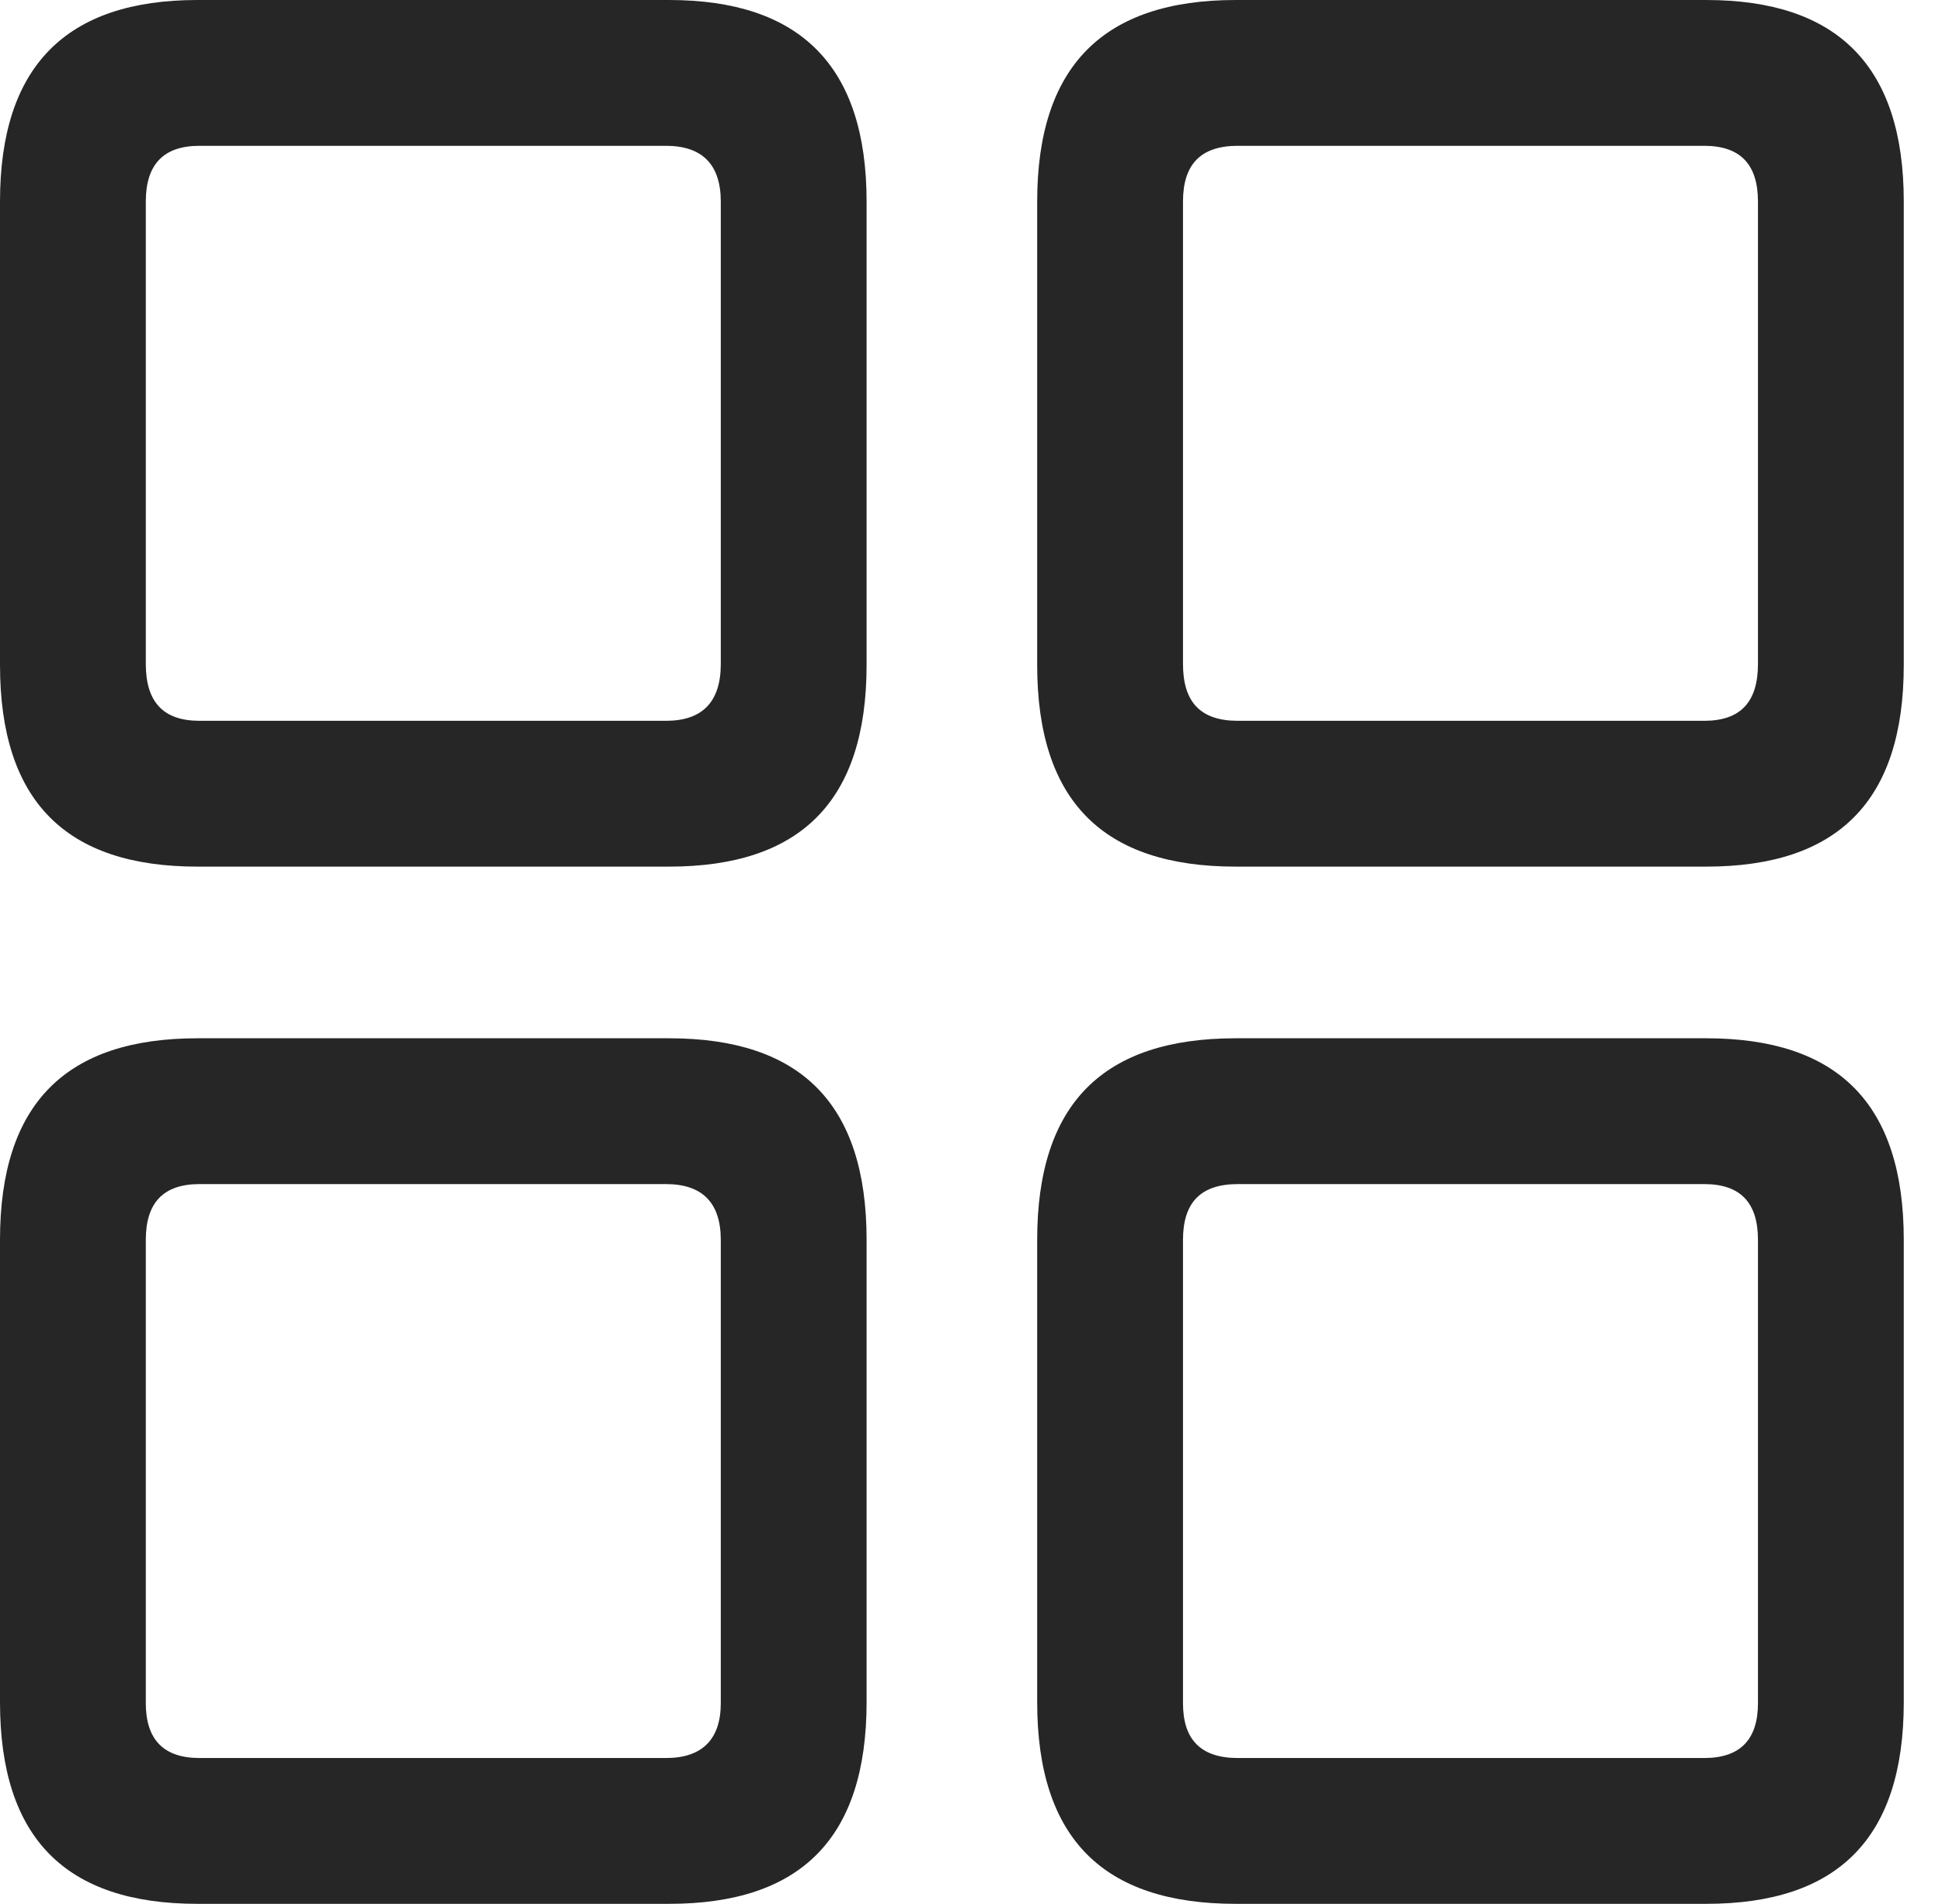 <?xml version="1.0" encoding="UTF-8"?>
<!--Generator: Apple Native CoreSVG 326-->
<!DOCTYPE svg
PUBLIC "-//W3C//DTD SVG 1.1//EN"
       "http://www.w3.org/Graphics/SVG/1.1/DTD/svg11.dtd">
<svg version="1.1" xmlns="http://www.w3.org/2000/svg" xmlns:xlink="http://www.w3.org/1999/xlink" viewBox="0 0 18.34 17.979">
 <g>
  <rect height="17.979" opacity="0" width="18.34" x="0" y="0"/>
  <path d="M11.67 17.979L16.113 17.979C17.354 17.979 17.979 17.363 17.979 16.074L17.979 11.709C17.979 10.42 17.354 9.805 16.113 9.805L11.67 9.805C10.42 9.805 9.795 10.42 9.795 11.709L9.795 16.074C9.795 17.363 10.42 17.979 11.67 17.979ZM11.69 16.602C11.338 16.602 11.172 16.426 11.172 16.084L11.172 11.709C11.172 11.357 11.338 11.182 11.69 11.182L16.094 11.182C16.436 11.182 16.602 11.357 16.602 11.709L16.602 16.084C16.602 16.426 16.436 16.602 16.094 16.602Z" fill="black" fill-opacity="0.85"/>
  <path d="M1.865 17.979L6.318 17.979C7.559 17.979 8.184 17.363 8.184 16.074L8.184 11.709C8.184 10.42 7.559 9.805 6.318 9.805L1.865 9.805C0.625 9.805 0 10.42 0 11.709L0 16.074C0 17.363 0.625 17.979 1.865 17.979ZM1.885 16.602C1.543 16.602 1.377 16.426 1.377 16.084L1.377 11.709C1.377 11.357 1.543 11.182 1.885 11.182L6.289 11.182C6.631 11.182 6.807 11.357 6.807 11.709L6.807 16.084C6.807 16.426 6.631 16.602 6.289 16.602Z" fill="black" fill-opacity="0.85"/>
  <path d="M11.67 8.184L16.113 8.184C17.354 8.184 17.979 7.568 17.979 6.279L17.979 1.904C17.979 0.625 17.354 0 16.113 0L11.67 0C10.42 0 9.795 0.625 9.795 1.904L9.795 6.279C9.795 7.568 10.42 8.184 11.67 8.184ZM11.69 6.807C11.338 6.807 11.172 6.631 11.172 6.27L11.172 1.904C11.172 1.553 11.338 1.377 11.69 1.377L16.094 1.377C16.436 1.377 16.602 1.553 16.602 1.904L16.602 6.27C16.602 6.631 16.436 6.807 16.094 6.807Z" fill="black" fill-opacity="0.85"/>
  <path d="M1.865 8.184L6.318 8.184C7.559 8.184 8.184 7.568 8.184 6.279L8.184 1.904C8.184 0.625 7.559 0 6.318 0L1.865 0C0.625 0 0 0.625 0 1.904L0 6.279C0 7.568 0.625 8.184 1.865 8.184ZM1.885 6.807C1.543 6.807 1.377 6.631 1.377 6.27L1.377 1.904C1.377 1.553 1.543 1.377 1.885 1.377L6.289 1.377C6.631 1.377 6.807 1.553 6.807 1.904L6.807 6.27C6.807 6.631 6.631 6.807 6.289 6.807Z" fill="black" fill-opacity="0.85"/>
 </g>
</svg>
